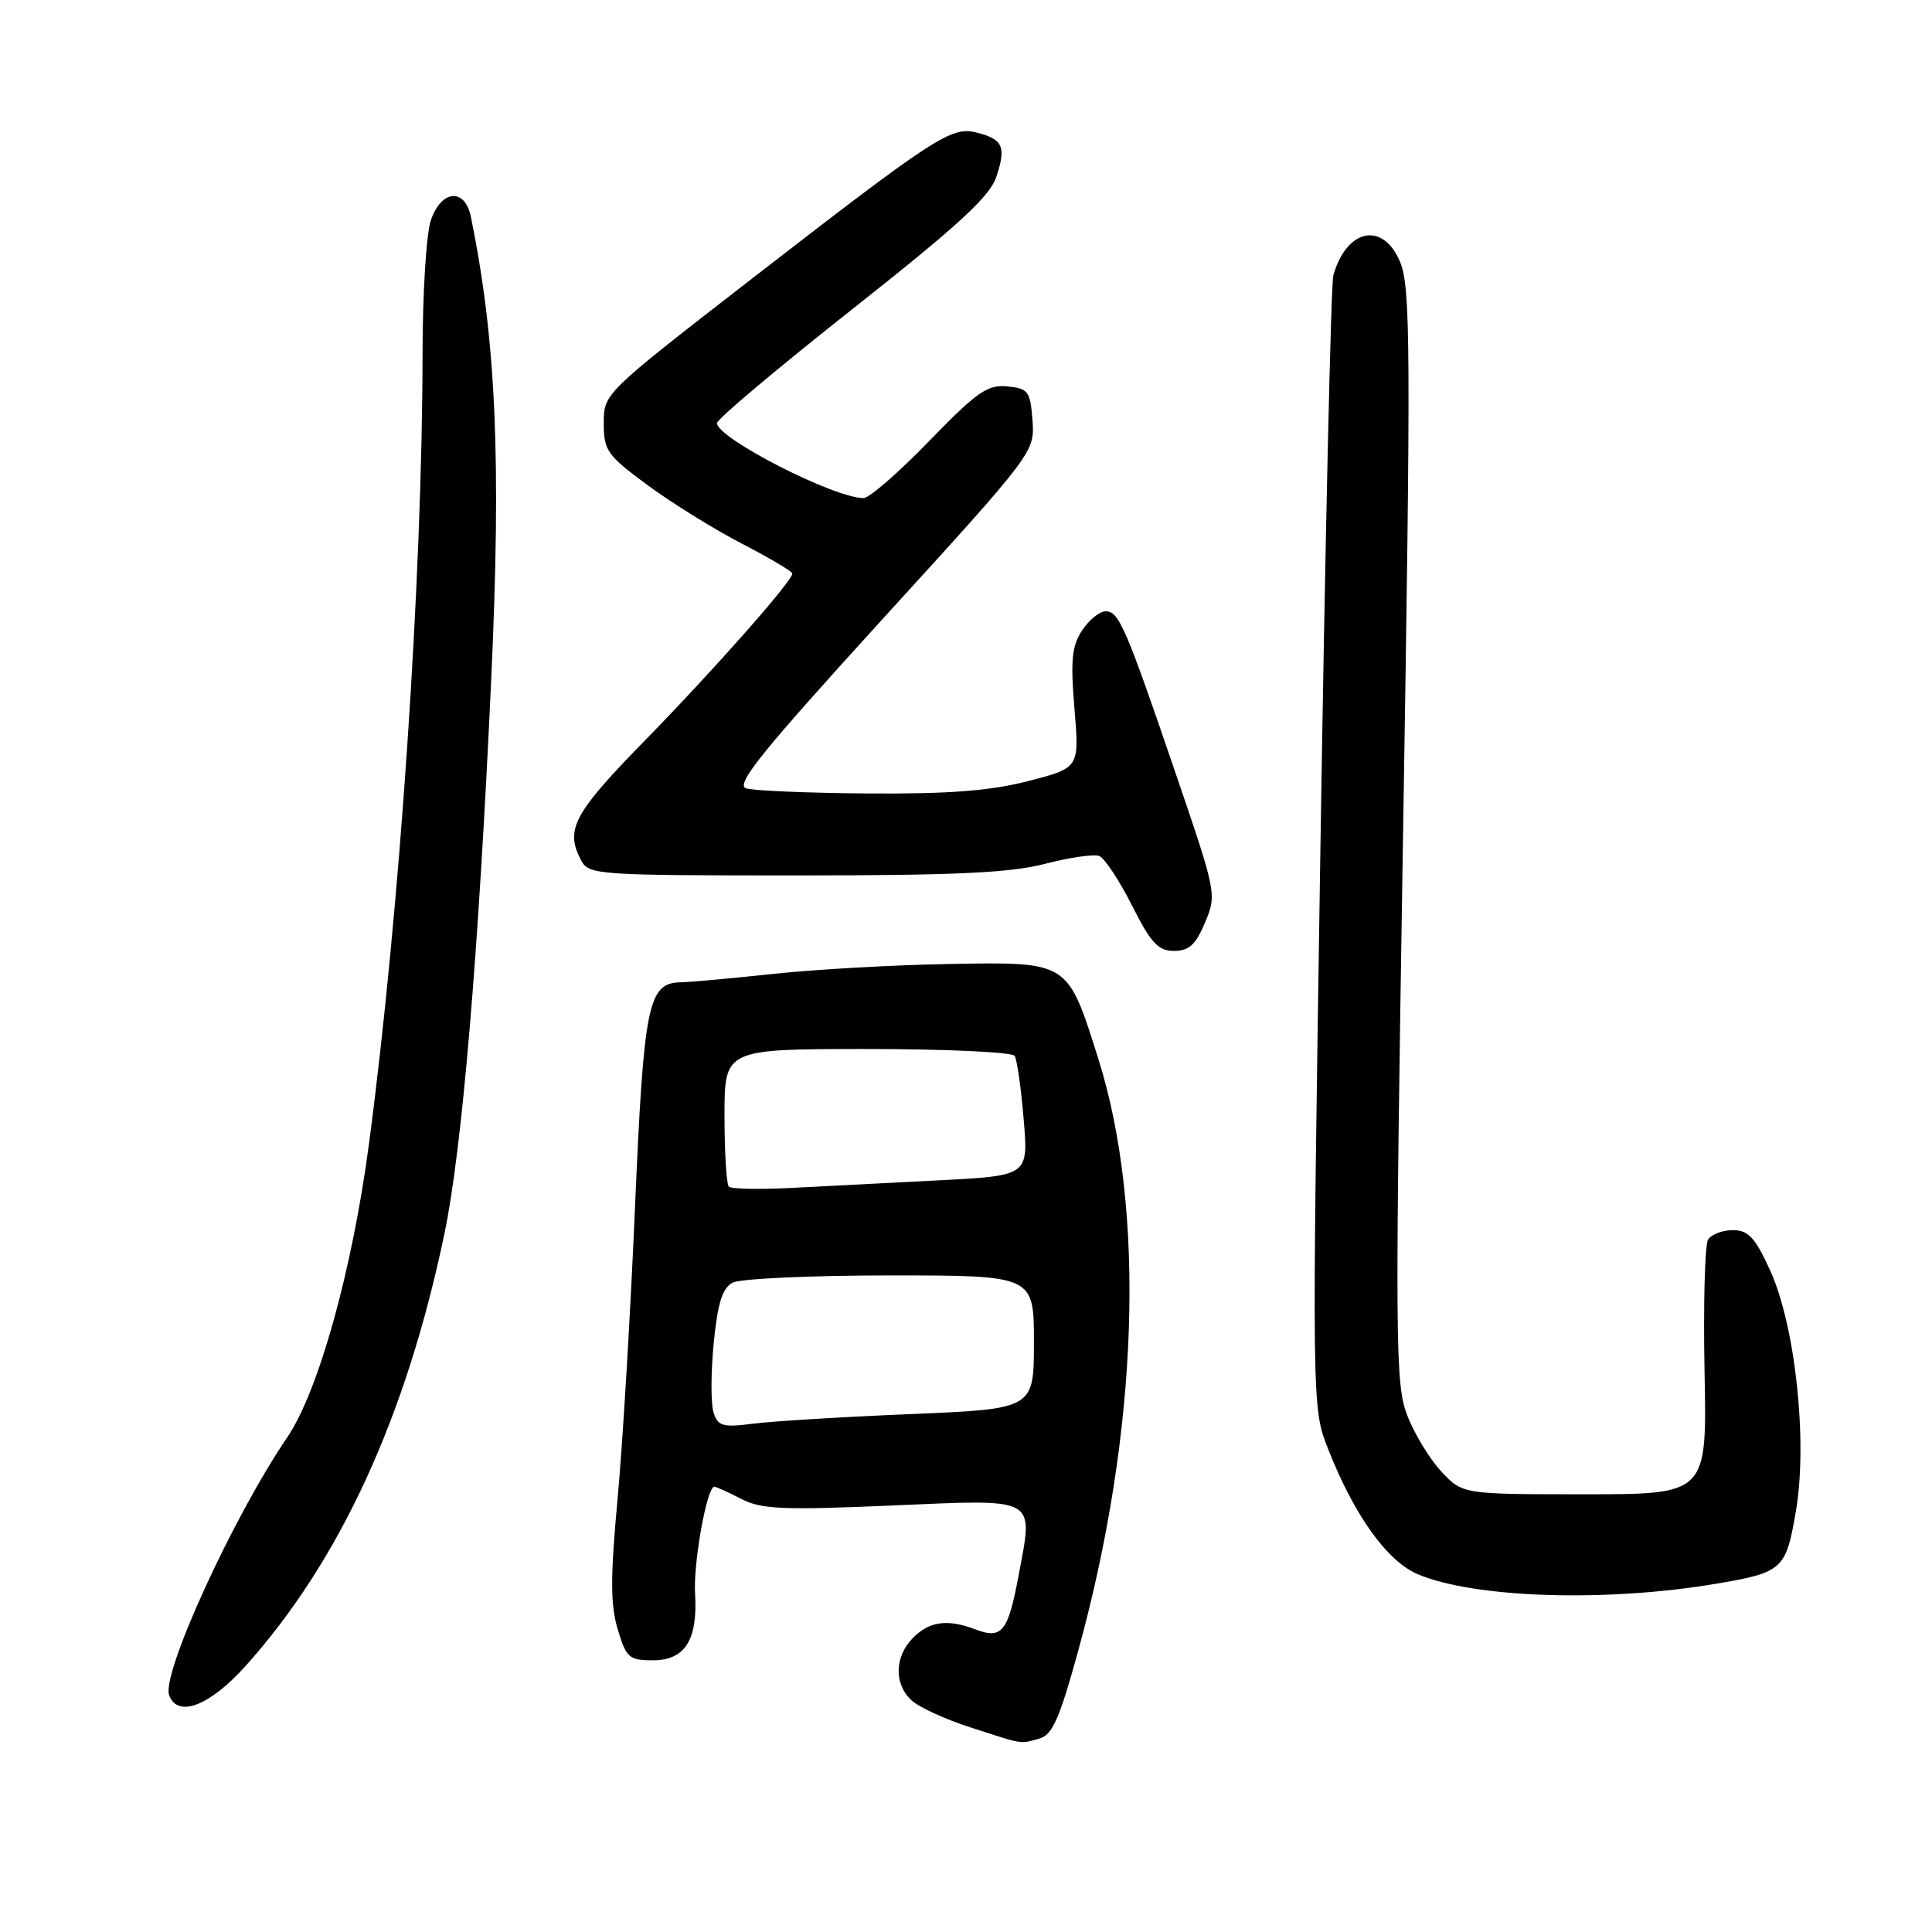 <?xml version="1.0" encoding="UTF-8" standalone="no"?>
<!DOCTYPE svg PUBLIC "-//W3C//DTD SVG 1.1//EN" "http://www.w3.org/Graphics/SVG/1.1/DTD/svg11.dtd" >
<svg xmlns="http://www.w3.org/2000/svg" xmlns:xlink="http://www.w3.org/1999/xlink" version="1.1" viewBox="0 0 256 256">
 <g >
 <path fill="currentColor"
d=" M 137.66 230.39 C 139.45 229.91 140.35 227.88 142.89 218.66 C 150.88 189.61 151.86 160.31 145.51 140.22 C 141.43 127.32 141.65 127.46 125.84 127.73 C 118.50 127.86 108.00 128.45 102.50 129.04 C 97.00 129.63 91.47 130.14 90.21 130.16 C 85.86 130.24 85.31 132.98 84.14 160.00 C 83.54 174.03 82.50 191.41 81.83 198.64 C 80.87 209.01 80.88 212.64 81.85 215.89 C 82.98 219.66 83.36 220.00 86.50 220.00 C 90.76 220.00 92.47 217.31 92.10 211.17 C 91.85 207.09 93.67 197.00 94.65 197.00 C 94.90 197.00 96.50 197.72 98.21 198.61 C 100.88 199.99 103.68 200.11 118.15 199.49 C 137.72 198.65 136.93 198.22 134.97 208.76 C 133.57 216.24 132.77 217.24 129.27 215.91 C 125.56 214.50 123.18 214.82 121.00 217.00 C 118.51 219.49 118.43 223.17 120.81 225.33 C 121.80 226.23 125.29 227.83 128.56 228.88 C 135.79 231.22 135.05 231.09 137.66 230.39 Z  M 32.52 220.77 C 45.02 206.87 53.83 187.72 58.89 163.47 C 61.23 152.28 63.41 126.46 65.09 90.00 C 66.43 60.94 65.74 45.13 62.40 28.75 C 61.61 24.87 58.51 25.11 57.10 29.15 C 56.49 30.88 55.99 38.87 55.99 46.90 C 55.96 76.70 52.97 120.81 48.90 151.50 C 46.68 168.30 42.20 184.37 38.04 190.49 C 30.83 201.10 21.34 221.85 22.42 224.65 C 23.57 227.66 27.78 226.04 32.52 220.77 Z  M 227.47 209.84 C 236.23 208.36 236.66 207.97 237.98 200.14 C 239.54 190.89 237.88 175.61 234.53 168.28 C 232.55 163.96 231.66 163.00 229.61 163.00 C 228.24 163.00 226.76 163.56 226.33 164.25 C 225.90 164.94 225.69 172.81 225.86 181.75 C 226.19 198.00 226.19 198.00 209.99 198.00 C 193.80 198.00 193.80 198.00 190.97 194.97 C 189.42 193.30 187.38 189.94 186.45 187.50 C 184.87 183.37 184.83 178.01 185.91 110.74 C 186.96 45.94 186.91 38.04 185.52 34.71 C 183.26 29.30 178.43 30.28 176.67 36.50 C 176.36 37.60 175.59 71.80 174.96 112.50 C 173.82 186.50 173.82 186.50 175.98 192.00 C 179.44 200.80 183.81 206.89 187.88 208.60 C 195.41 211.77 212.89 212.32 227.47 209.84 Z  M 159.67 122.25 C 161.23 118.55 161.18 118.30 155.96 103.00 C 149.16 83.06 148.27 81.00 146.51 81.00 C 145.70 81.00 144.30 82.14 143.38 83.54 C 142.02 85.61 141.84 87.51 142.37 93.91 C 143.03 101.75 143.03 101.75 136.26 103.49 C 131.23 104.79 125.81 105.21 115.10 105.14 C 107.18 105.08 99.88 104.78 98.87 104.46 C 97.39 103.99 100.86 99.69 117.07 81.89 C 137.05 59.98 137.11 59.89 136.81 55.70 C 136.52 51.83 136.26 51.48 133.46 51.20 C 130.84 50.95 129.45 51.92 123.11 58.45 C 119.09 62.60 115.18 66.00 114.43 66.00 C 110.51 66.00 95.00 58.06 95.00 56.06 C 95.00 55.55 103.08 48.75 112.96 40.95 C 127.08 29.79 131.16 26.04 132.03 23.40 C 133.35 19.42 132.90 18.44 129.38 17.56 C 126.04 16.72 123.93 18.10 99.25 37.22 C 80.05 52.11 80.00 52.15 80.00 56.07 C 80.00 59.71 80.44 60.33 85.87 64.33 C 89.10 66.70 94.72 70.19 98.37 72.07 C 102.01 73.96 104.99 75.72 104.99 76.00 C 104.98 77.01 94.59 88.77 85.43 98.14 C 75.93 107.86 74.83 109.94 77.04 114.07 C 78.02 115.91 79.40 116.00 105.33 116.00 C 126.61 116.00 133.87 115.66 138.48 114.46 C 141.72 113.62 144.95 113.15 145.65 113.42 C 146.35 113.69 148.30 116.63 149.98 119.95 C 152.50 124.96 153.47 126.00 155.57 126.00 C 157.55 126.00 158.44 125.18 159.67 122.25 Z  M 94.54 187.13 C 94.18 185.98 94.19 181.86 94.57 177.98 C 95.09 172.68 95.71 170.69 97.07 169.96 C 98.06 169.43 107.45 169.00 117.93 169.00 C 137.00 169.00 137.00 169.00 137.00 177.85 C 137.00 186.69 137.00 186.69 120.75 187.37 C 111.81 187.74 102.41 188.31 99.85 188.64 C 95.74 189.16 95.13 188.99 94.54 187.13 Z  M 96.57 157.23 C 96.26 156.92 96.00 152.69 96.00 147.83 C 96.00 139.00 96.00 139.00 114.94 139.00 C 125.36 139.00 134.14 139.41 134.45 139.91 C 134.76 140.42 135.30 144.19 135.64 148.31 C 136.28 155.79 136.28 155.79 124.39 156.40 C 117.85 156.73 109.04 157.19 104.82 157.41 C 100.59 157.62 96.88 157.55 96.57 157.23 Z "/>
</g>
</svg>